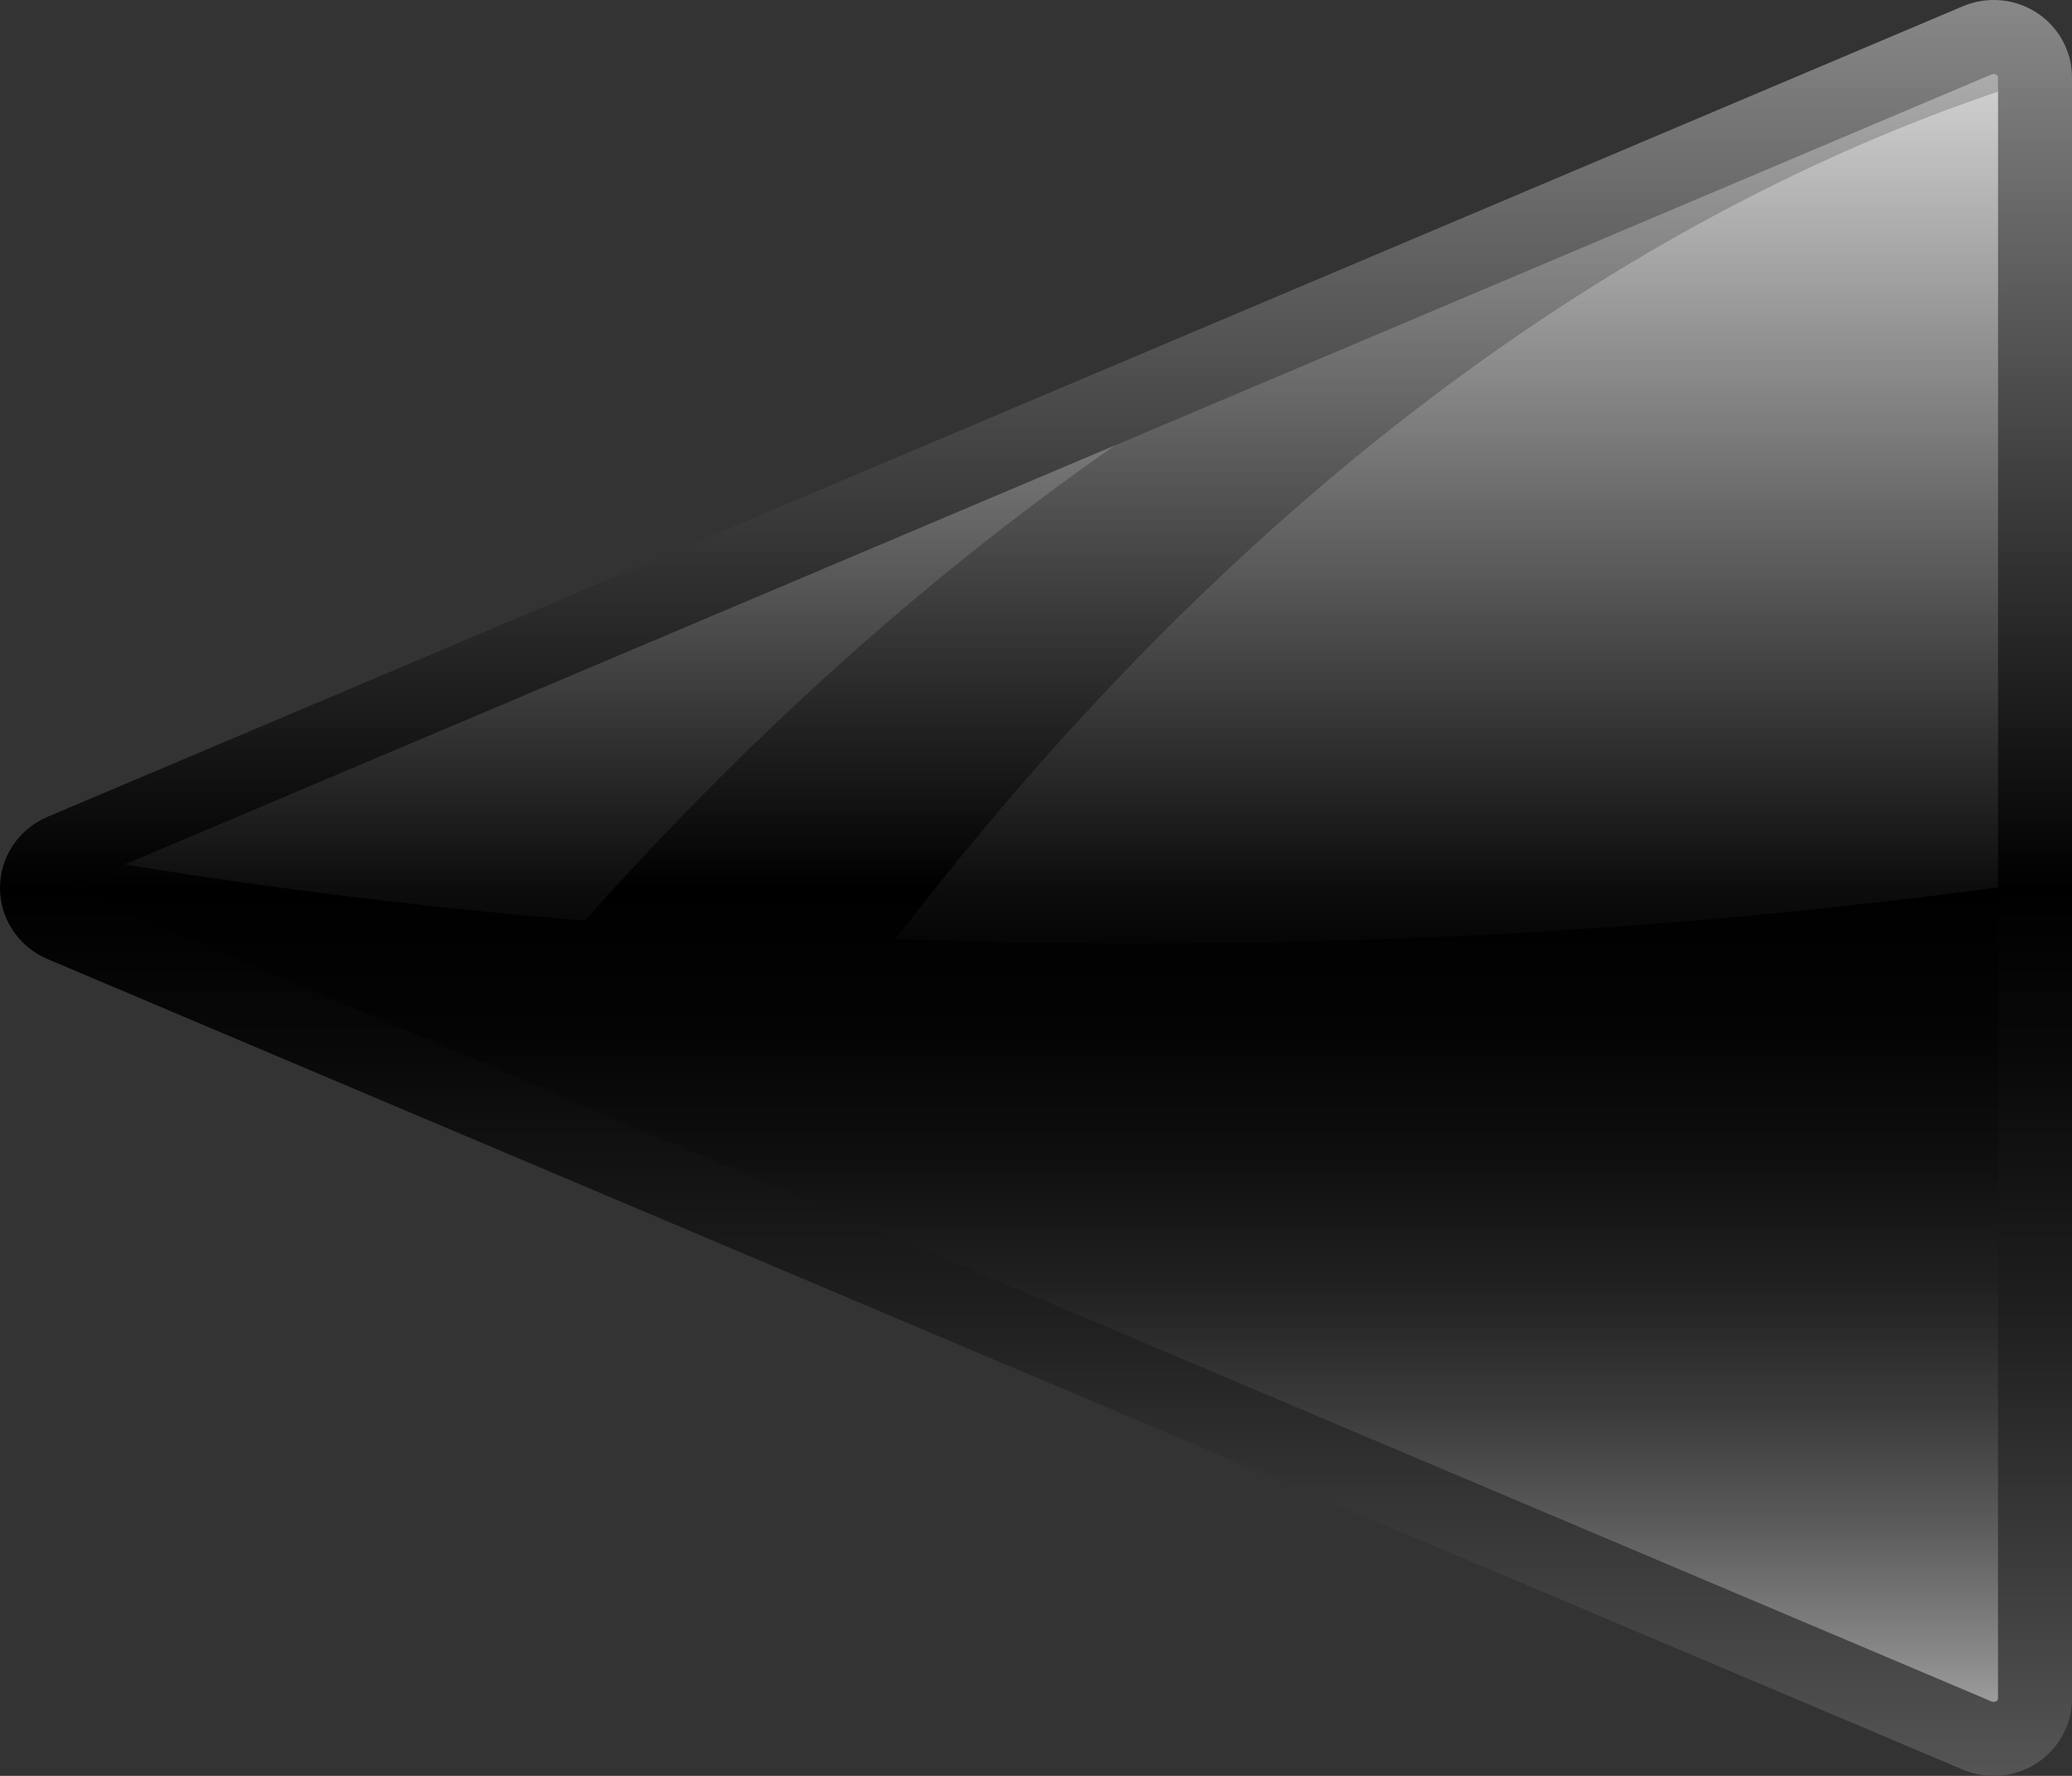 <?xml version="1.0" encoding="utf-8"?>
<!-- Generator: Adobe Illustrator 12.0.0, SVG Export Plug-In . SVG Version: 6.00 Build 51448)  -->
<!DOCTYPE svg PUBLIC "-//W3C//DTD SVG 1.1//EN" "http://www.w3.org/Graphics/SVG/1.1/DTD/svg11.dtd">
<svg  version="1.1" id="Livello_1" xmlns:x="http://ns.adobe.com/Extensibility/1.0/" xmlns:i="http://ns.adobe.com/AdobeIllustrator/10.0/" xmlns:graph="http://ns.adobe.com/Graphs/1.0/"
	 xmlns="http://www.w3.org/2000/svg" xmlns:xlink="http://www.w3.org/1999/xlink" width="112" height="96" viewBox="0 0 112 96"
	 overflow="visible" enable-background="new 0 0 112 96" xml:space="preserve">
<rect x="0" y="0" width="112" height="96" fill="#333333" stroke="none"/>
<linearGradient id="XMLID_4_" gradientUnits="userSpaceOnUse" x1="56.001" y1="96" x2="56.001" y2="9.765625e-04">
	<stop  offset="0" style="stop-color:#555555"/>
	<stop  offset="0.055" style="stop-color:#494949"/>
	<stop  offset="0.249" style="stop-color:#212121"/>
	<stop  offset="0.405" style="stop-color:#090909"/>
	<stop  offset="0.5" style="stop-color:#000000"/>
	<stop  offset="1" style="stop-color:#888888"/>
</linearGradient>
<path fill="url(#XMLID_4_)" d="M106.1,0.338L2.565,44.157C1.009,44.815,0,46.327,0,47.999c0,1.674,1.009,3.184,2.565,3.843
	l103.536,43.82c1.308,0.554,2.81,0.421,3.997-0.352c1.188-0.773,1.902-2.085,1.902-3.49V4.18c0-1.405-0.715-2.716-1.902-3.49
	C108.91-0.083,107.408-0.215,106.1,0.338z"/>
<linearGradient id="XMLID_5_" gradientUnits="userSpaceOnUse" x1="56.001" y1="96" x2="56.001" y2="9.765625e-04">
	<stop  offset="0" style="stop-color:#BBBBBB"/>
	<stop  offset="0.006" style="stop-color:#B6B6B6"/>
	<stop  offset="0.071" style="stop-color:#868686"/>
	<stop  offset="0.138" style="stop-color:#5D5D5D"/>
	<stop  offset="0.206" style="stop-color:#3B3B3B"/>
	<stop  offset="0.275" style="stop-color:#212121"/>
	<stop  offset="0.346" style="stop-color:#0F0F0F"/>
	<stop  offset="0.419" style="stop-color:#040404"/>
	<stop  offset="0.5" style="stop-color:#000000"/>
	<stop  offset="1" style="stop-color:#BBBBBB"/>
</linearGradient>
<path fill="url(#XMLID_5_)" d="M107.656,4.022c0.001,0,0.002,0,0.002-0.001L4.124,47.84C4.049,47.872,4,47.935,4,47.999
	c0,0.066,0.048,0.127,0.125,0.16l103.534,43.82c0.083,0.035,0.184,0.026,0.257-0.021c0.052-0.034,0.084-0.086,0.084-0.138V4.18
	c0-0.052-0.032-0.104-0.086-0.139C107.842,3.995,107.74,3.987,107.656,4.022z"/>
<linearGradient id="XMLID_6_" gradientUnits="userSpaceOnUse" x1="57.378" y1="2.863" x2="57.378" y2="53.094">
	<stop  offset="0" style="stop-color:#FFFFFF"/>
	<stop  offset="1" style="stop-color:#000000"/>
</linearGradient>
<path opacity="0.5" fill="url(#XMLID_6_)" d="M48.421,50.759C52.724,50.911,57.081,51,61.5,51c16.419,0,32.105-1.076,46.5-3.034
	V4.956C92.445,10.208,70.107,22.424,48.421,50.759z M6.756,46.727c7.865,1.3,16.193,2.318,24.858,3.041
	c8.142-9.137,17.67-18.037,28.648-25.687L6.756,46.727z"/>
</svg>
